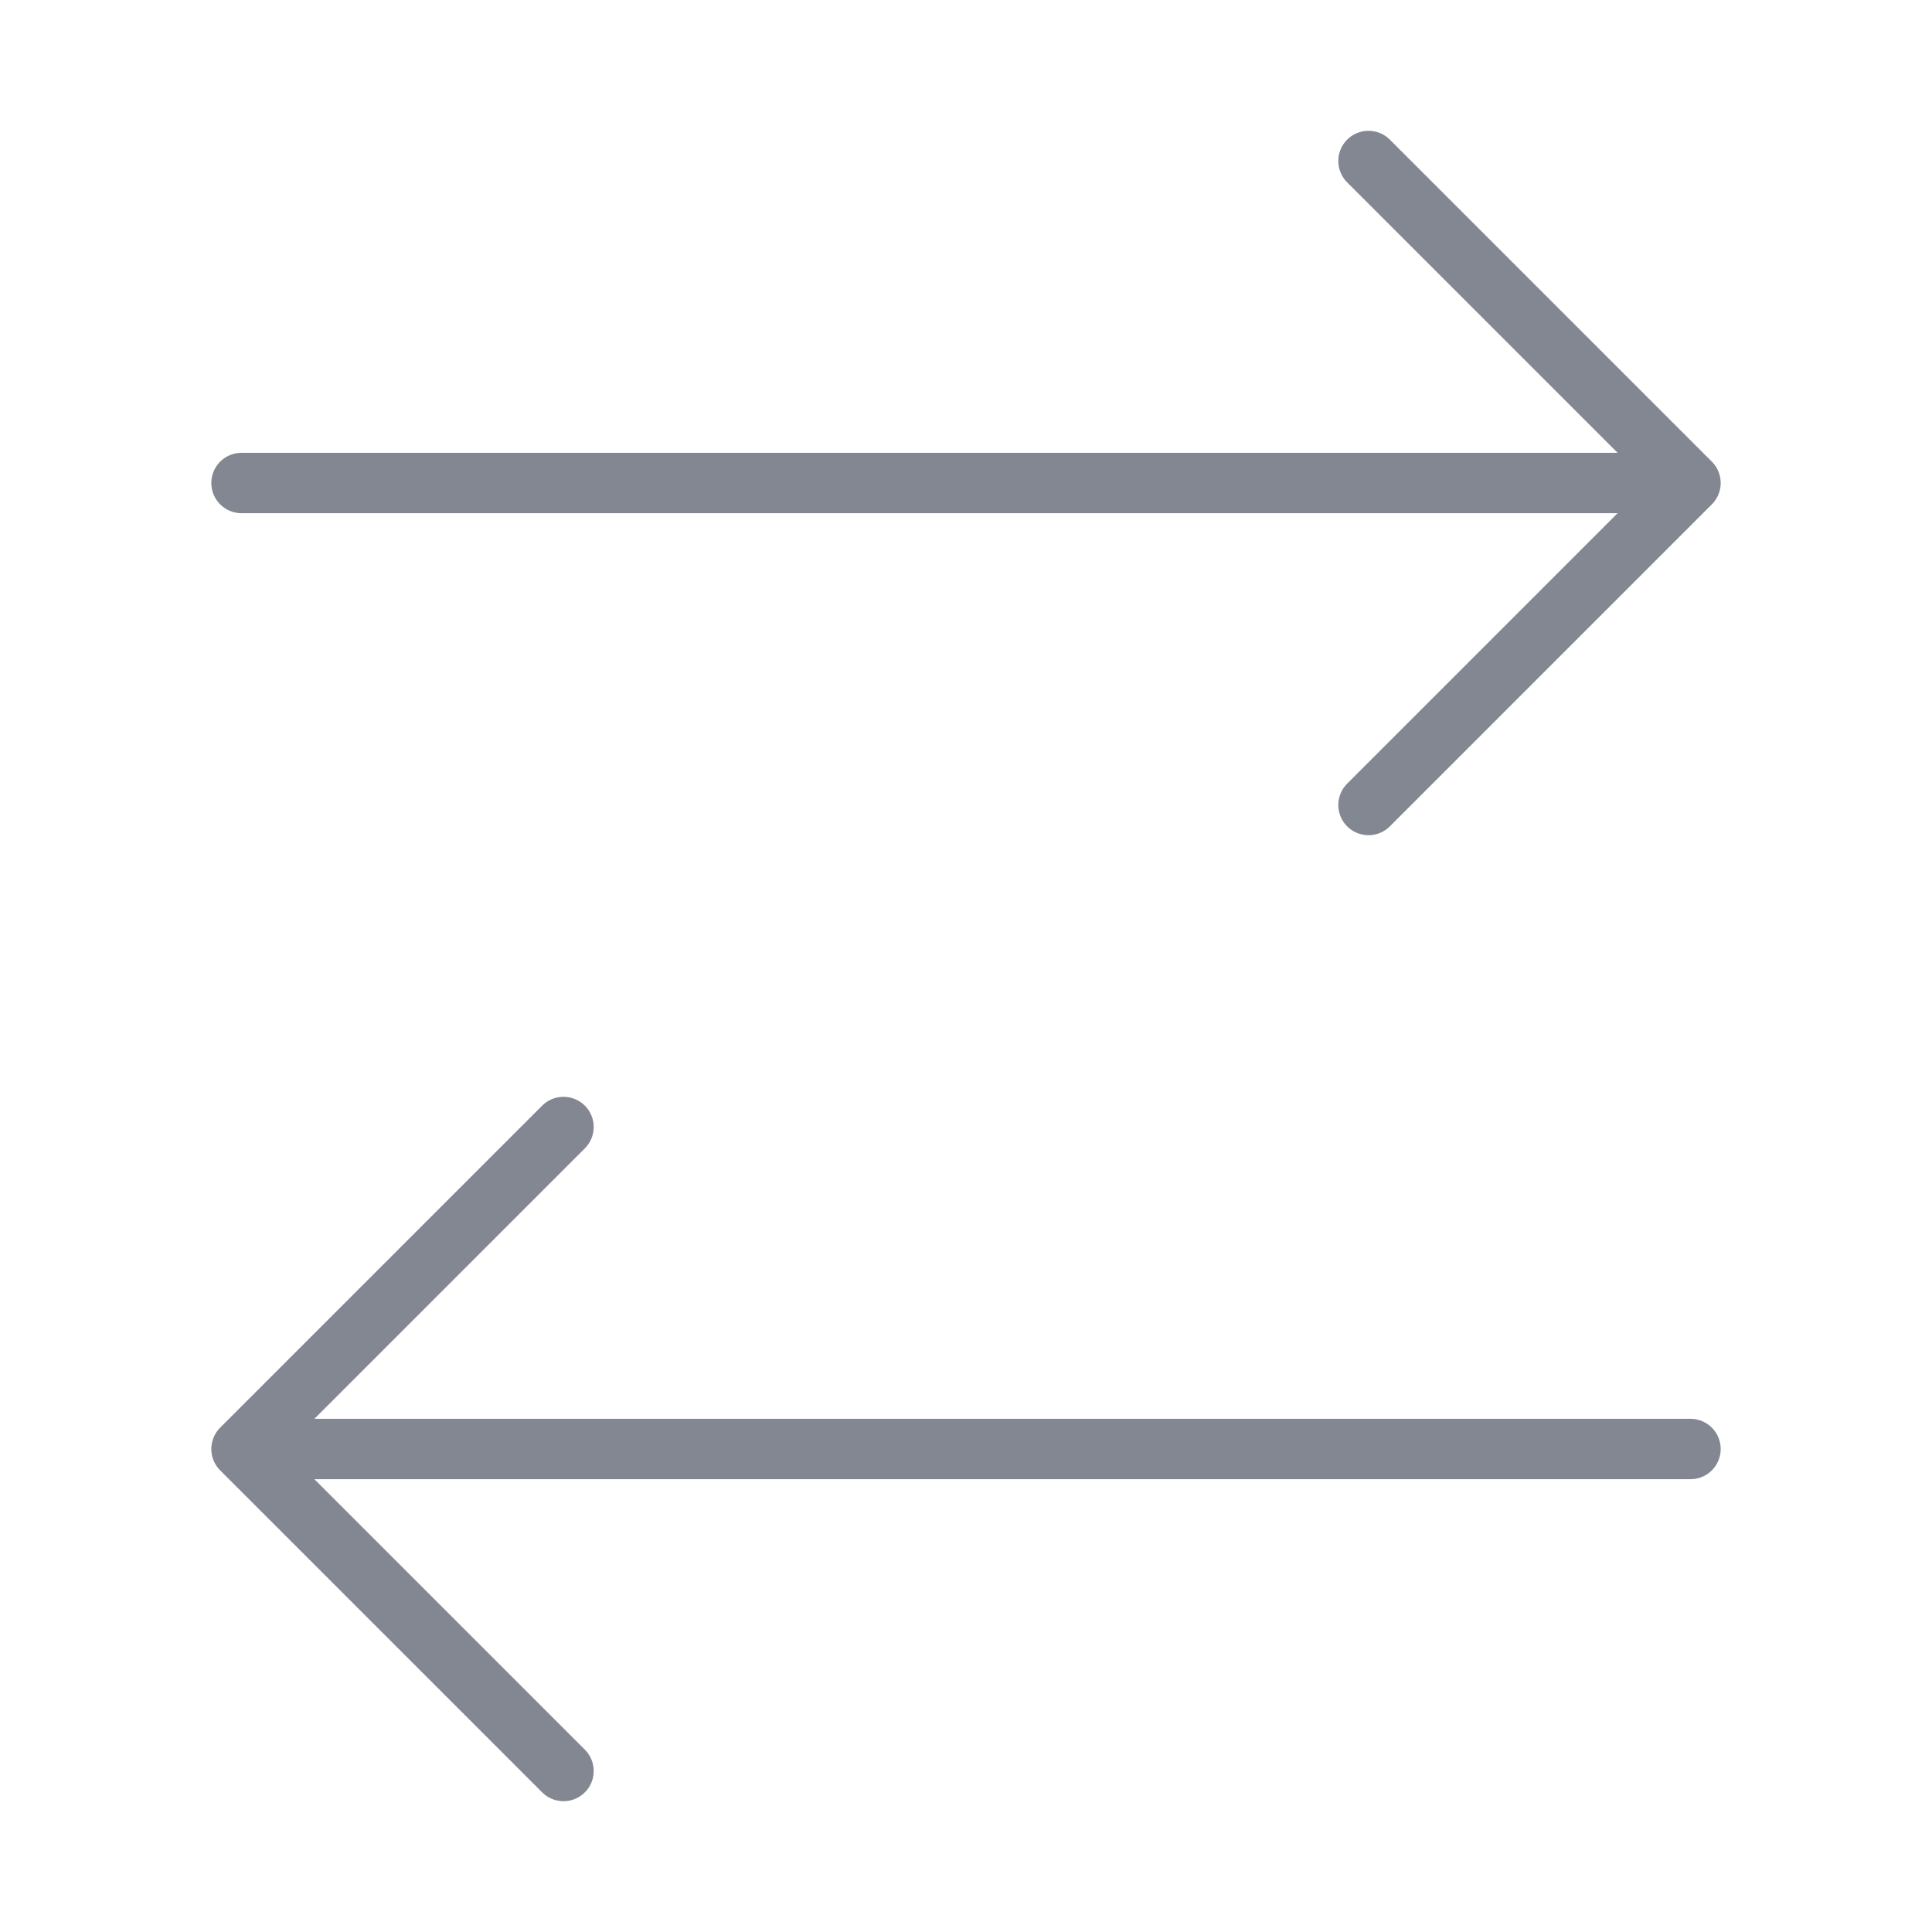<svg width="64" height="64" viewBox="0 0 64 64" fill="none" xmlns="http://www.w3.org/2000/svg">
<path d="M8 48L18.667 37.333M56 16H8H56ZM56 16L45.333 26.667L56 16ZM56 16L45.333 5.333L56 16ZM8 48H56H8ZM8 48L18.667 58.667L8 48Z" stroke="#838791" stroke-width="2" stroke-linecap="round" stroke-linejoin="round"/>
</svg>
